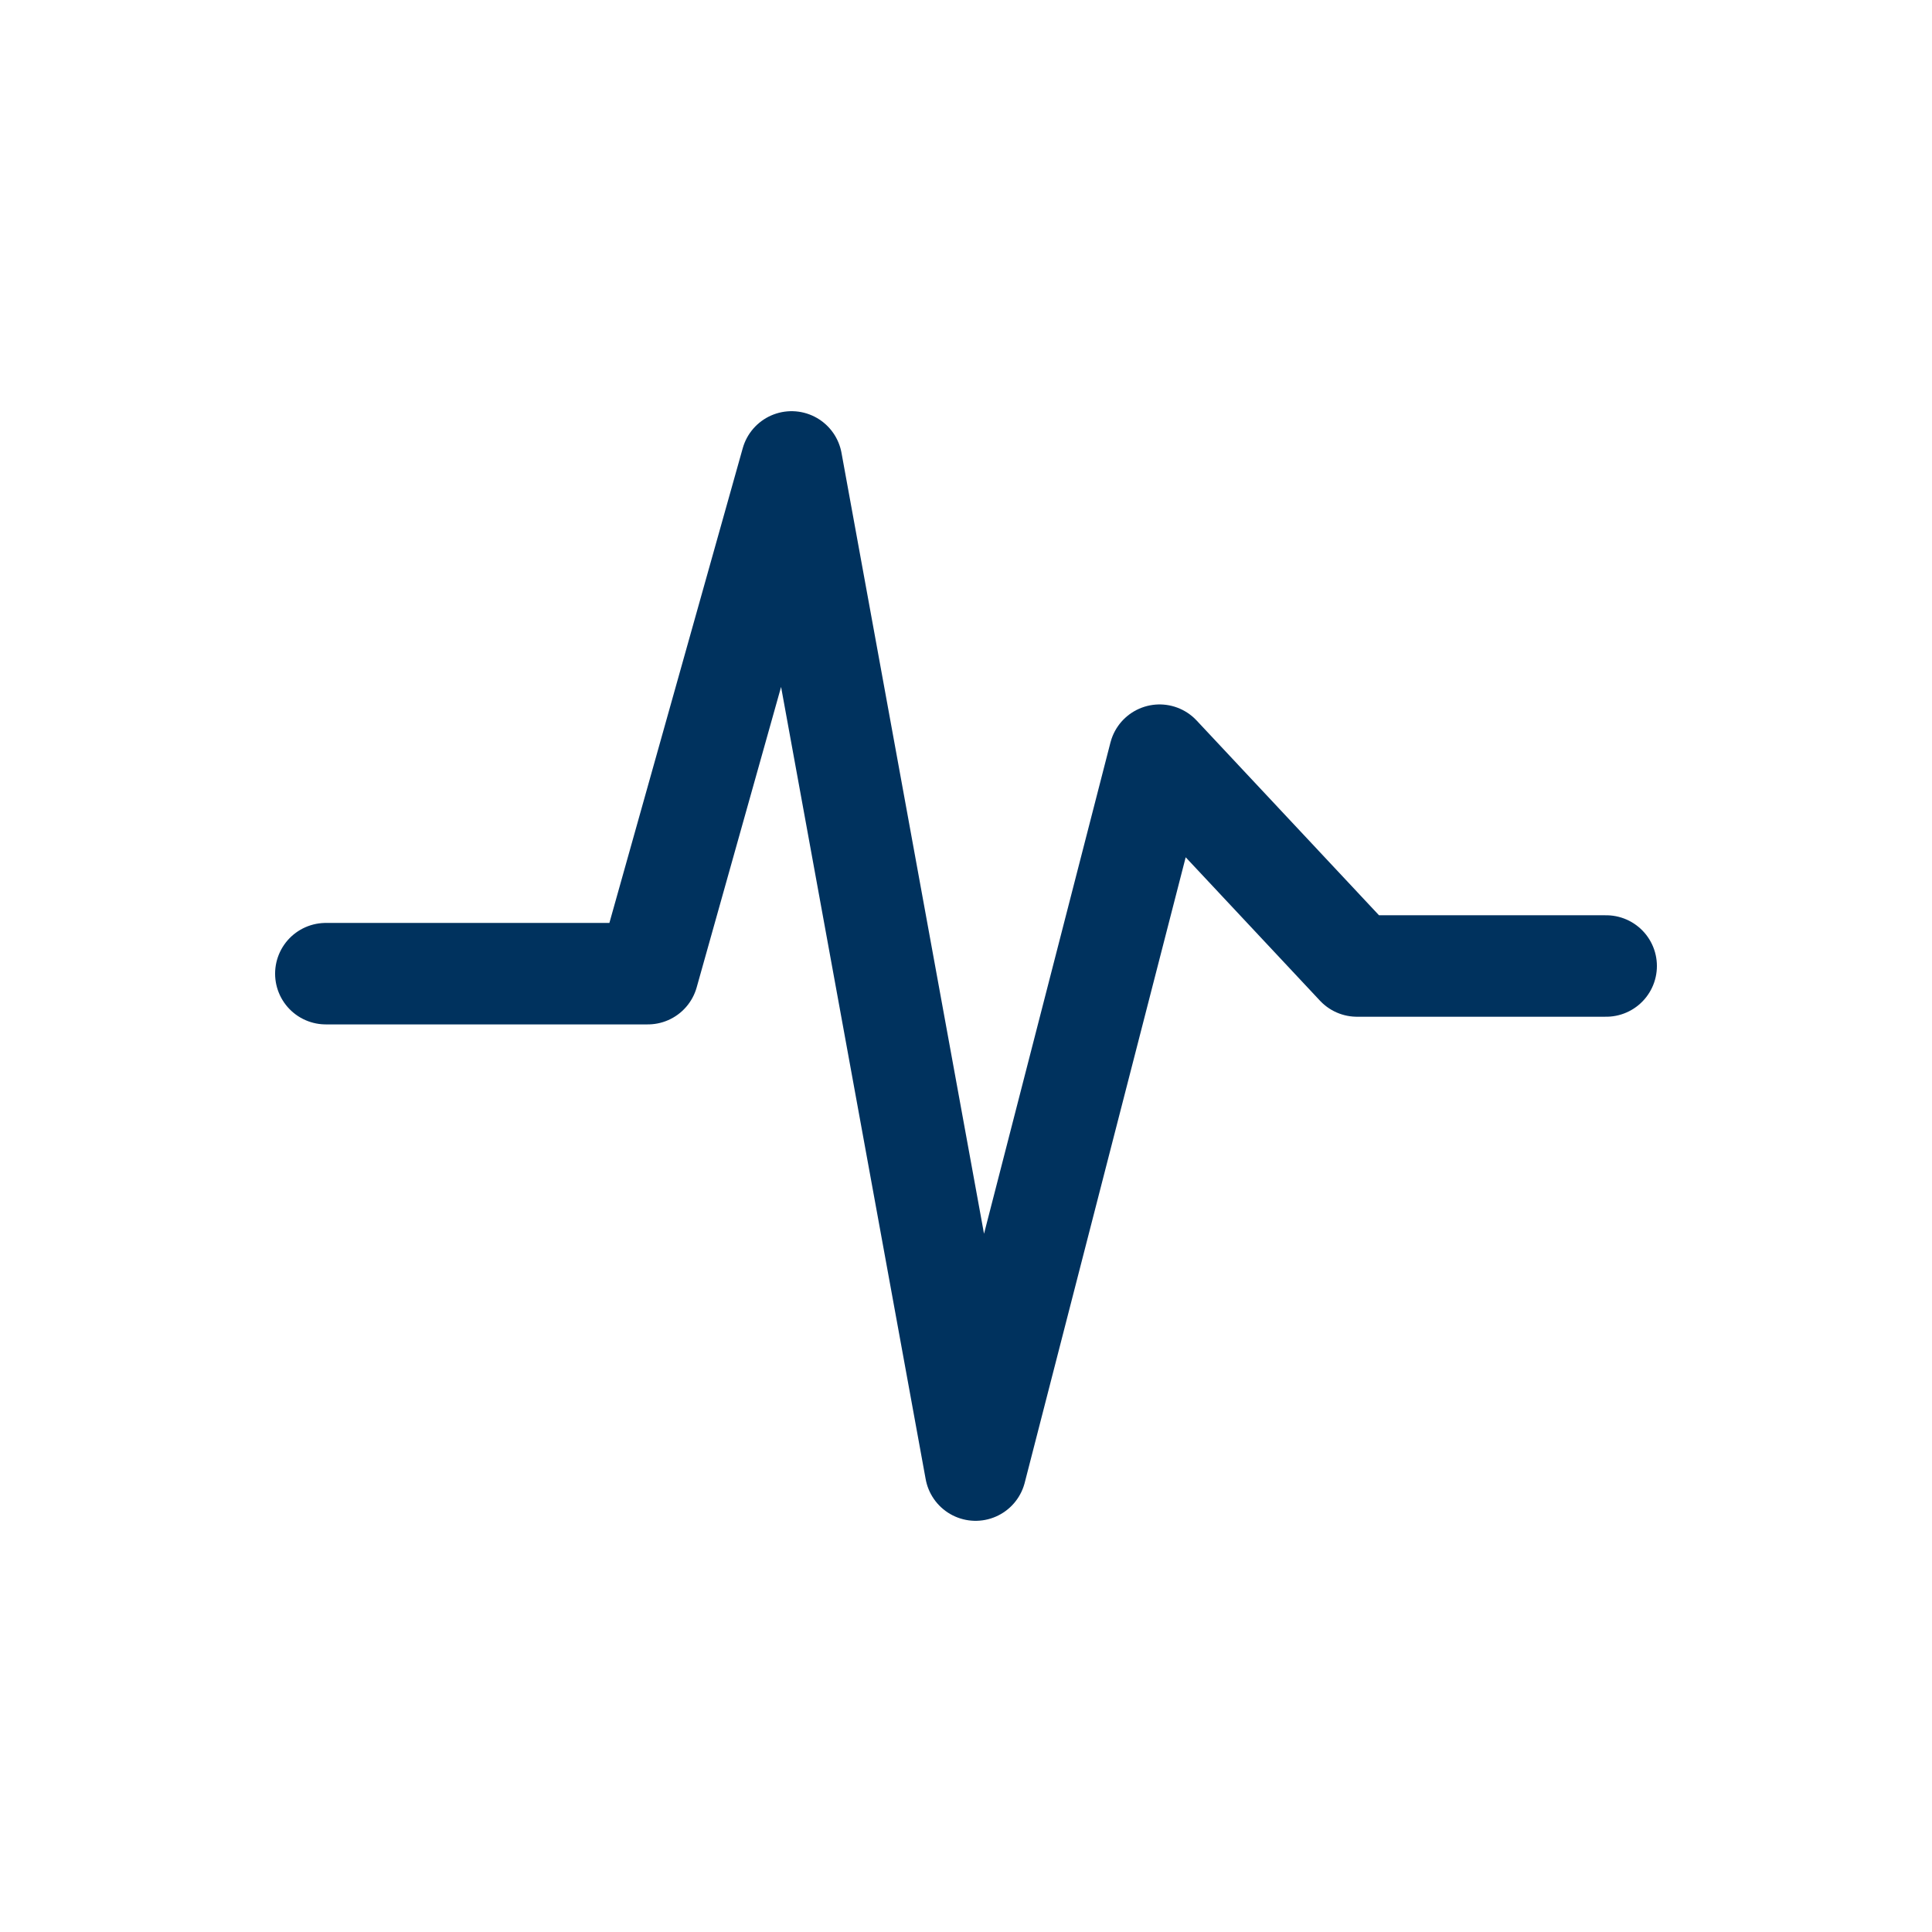 <?xml version="1.0" encoding="utf-8"?>
<!-- Generator: Adobe Illustrator 25.2.3, SVG Export Plug-In . SVG Version: 6.00 Build 0)  -->
<svg version="1.1" id="Layer_1" xmlns="http://www.w3.org/2000/svg" xmlns:xlink="http://www.w3.org/1999/xlink" x="0px" y="0px"
	 viewBox="0 0 100.8 100.8" style="enable-background:new 0 0 100.8 100.8;" xml:space="preserve">
<style type="text/css">
	.st0{fill:none;stroke:#00325E;stroke-width:5.294;stroke-linecap:round;stroke-linejoin:round;}
</style>
<polyline class="st0" points="17,50.8 33.8,50.8 41.3,24.1 50.9,76.7 60.5,39.4 70.8,50.4 83.8,50.4 "/>
</svg>
